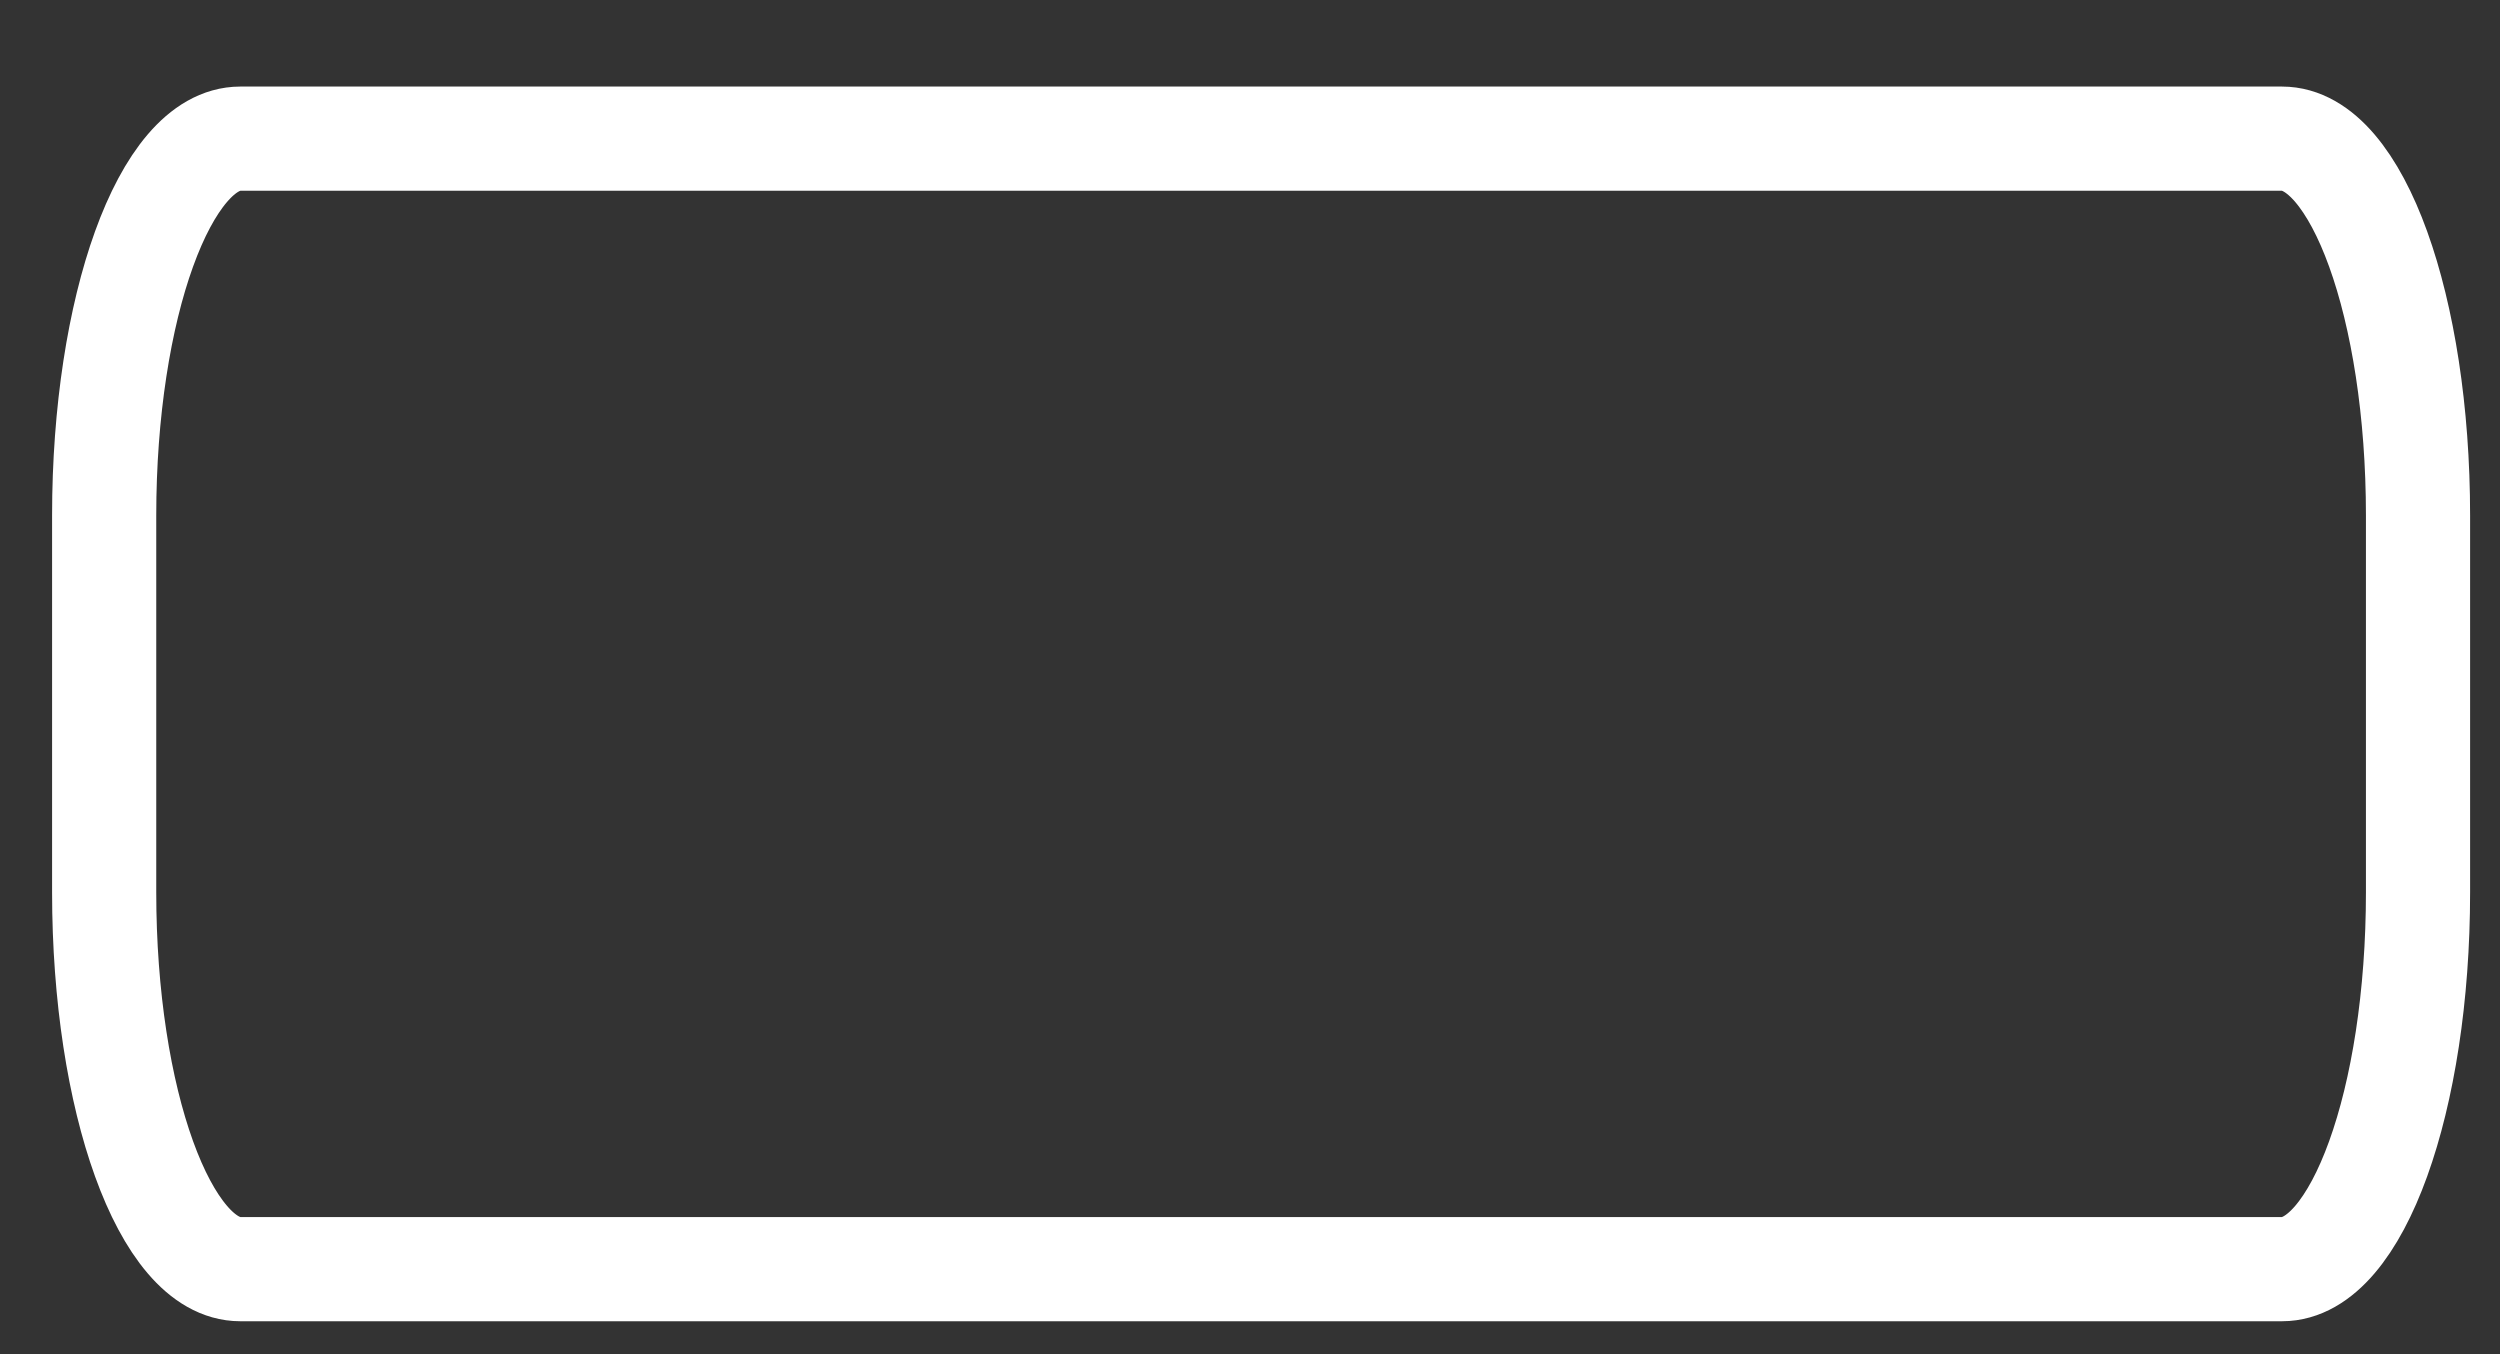 <svg width="24" height="13" viewBox="0 0 24 13" fill="none" xmlns="http://www.w3.org/2000/svg">
<rect x="0" y="0" width="24" height="13" fill="#333333" stroke="none"/>
<path d="M23.213 8.566C23.213 10.564 22.628 12.184 21.907 12.184H2.307C1.585 12.184 1 10.564 1 8.566V4.949C1 2.951 1.585 1.331 2.307 1.331H21.907C22.628 1.331 23.213 2.951 23.213 4.949V8.566Z" stroke="white" stroke-linecap="round" stroke-linejoin="round"/>
</svg>
